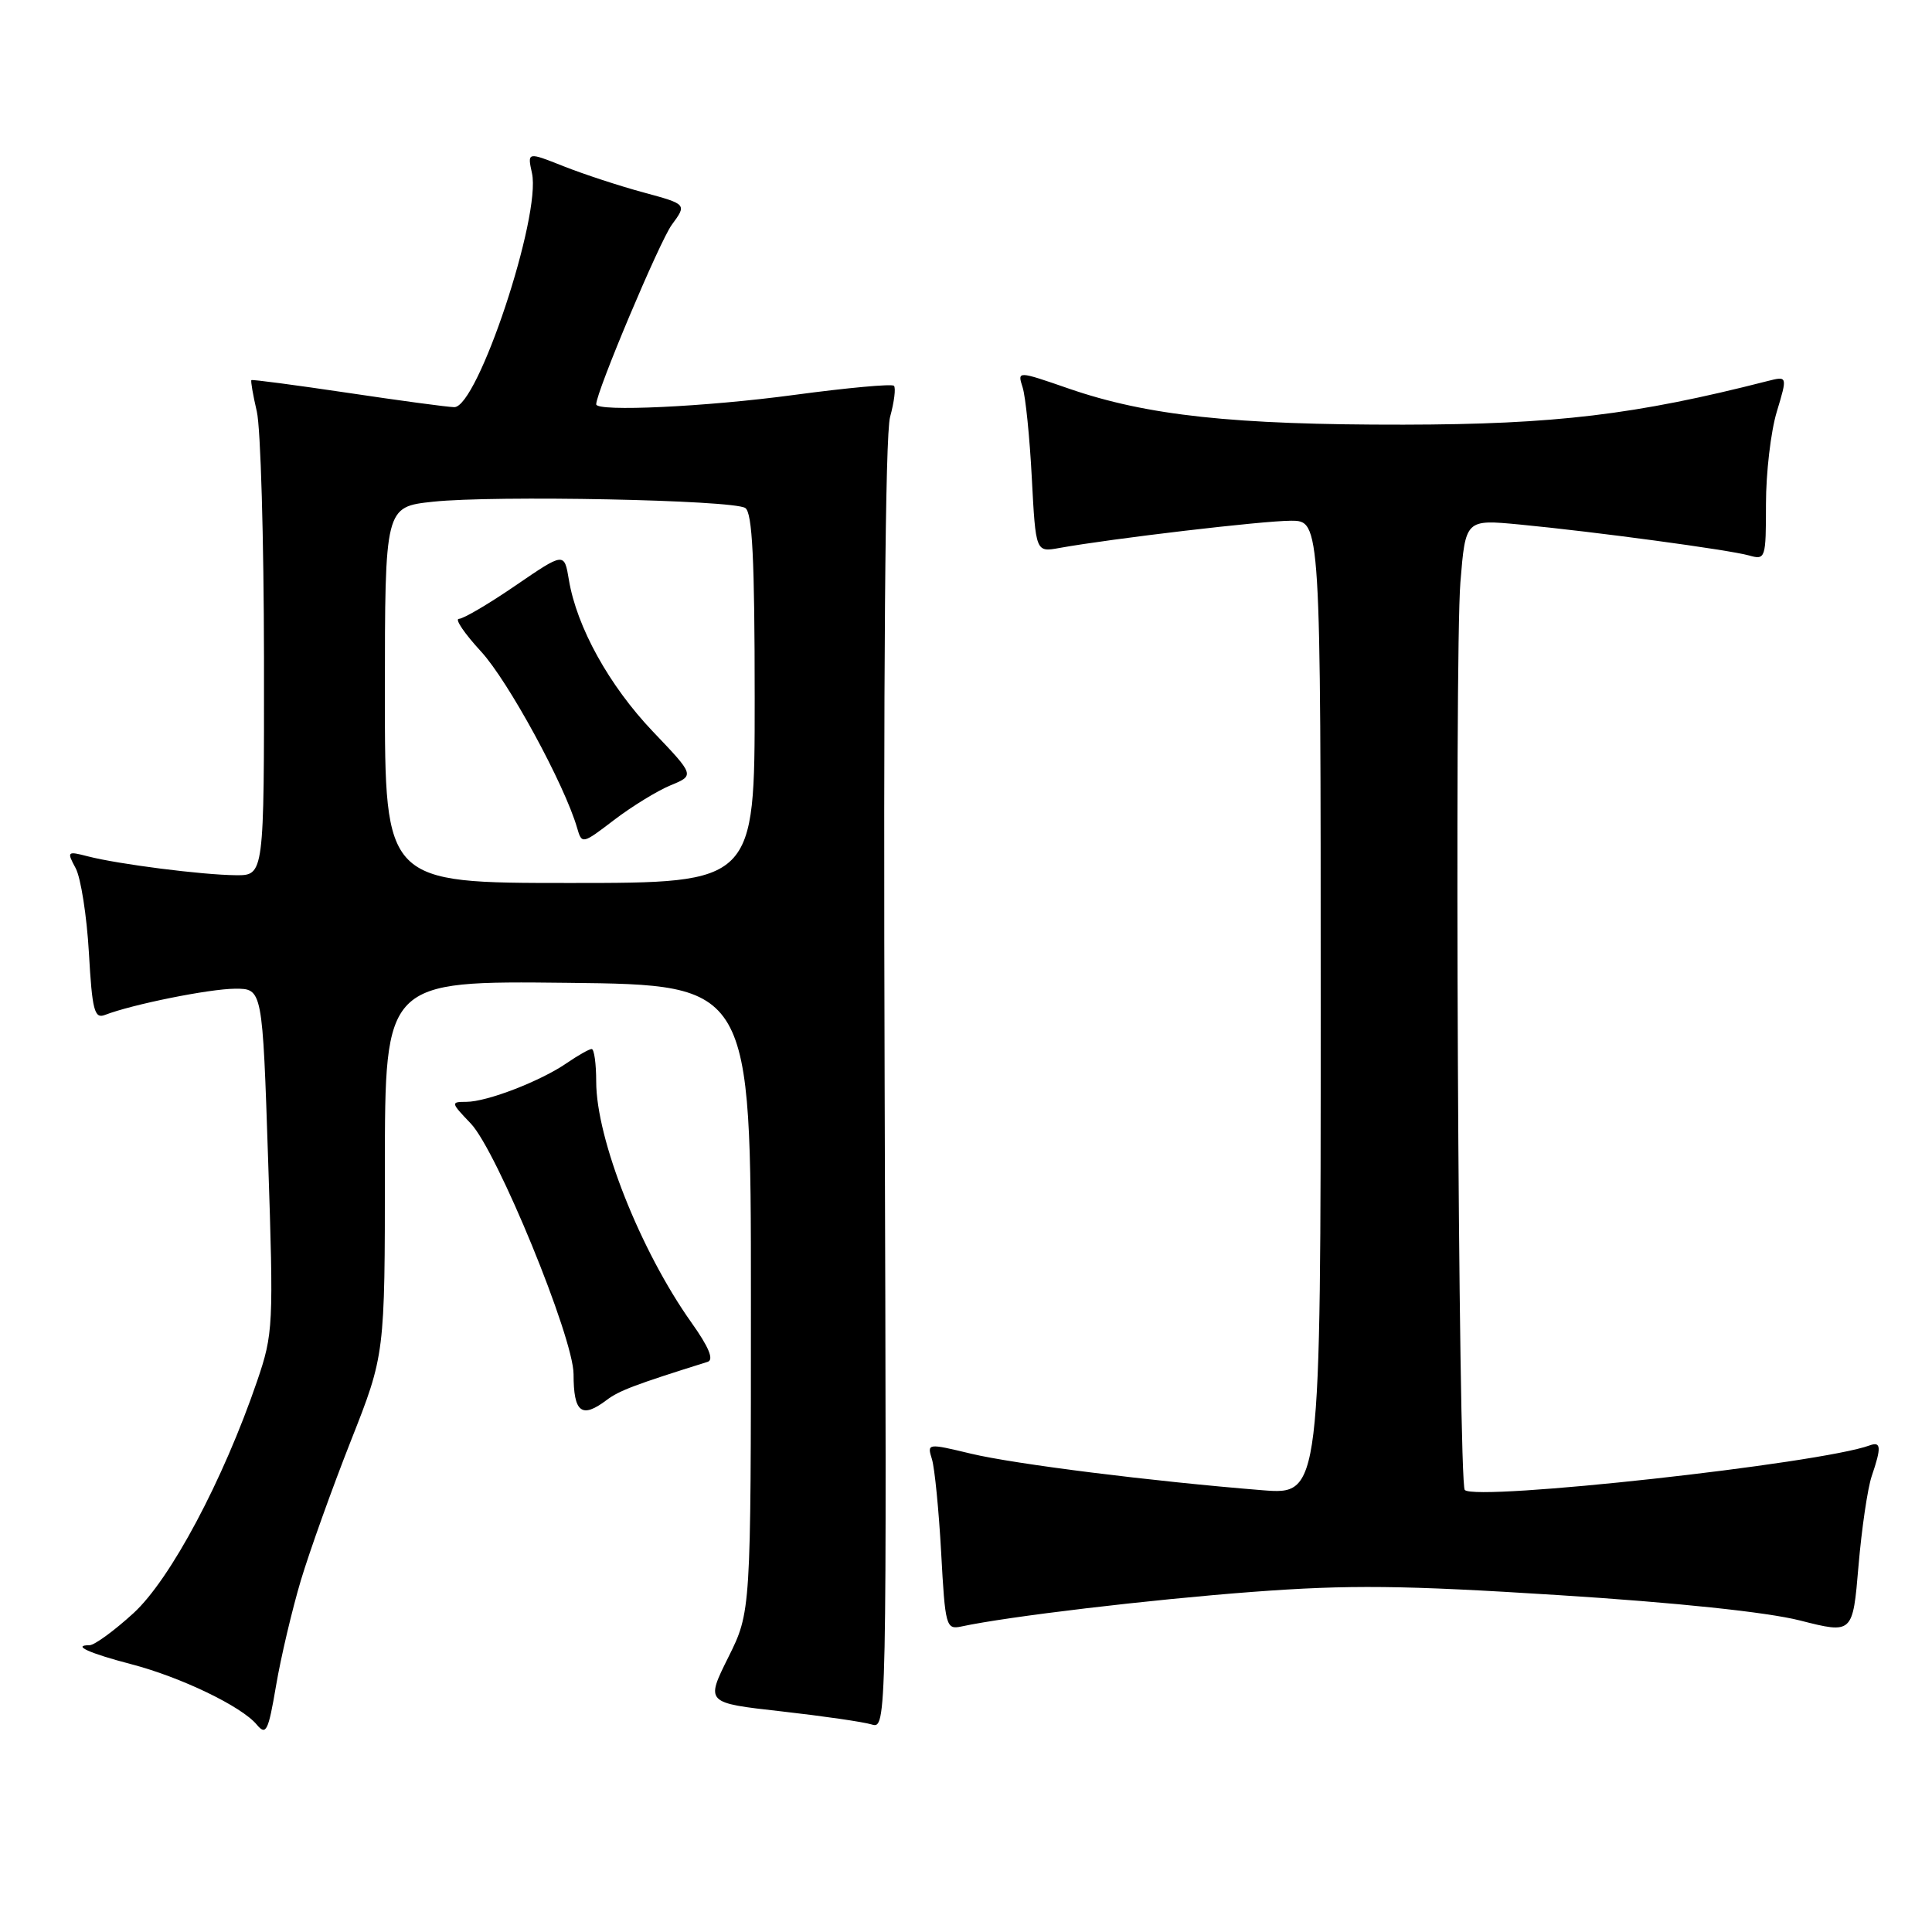 <?xml version="1.0" encoding="UTF-8" standalone="no"?>
<!DOCTYPE svg PUBLIC "-//W3C//DTD SVG 1.1//EN" "http://www.w3.org/Graphics/SVG/1.1/DTD/svg11.dtd" >
<svg xmlns="http://www.w3.org/2000/svg" xmlns:xlink="http://www.w3.org/1999/xlink" version="1.1" viewBox="0 0 256 256">
 <g >
 <path fill="currentColor"
d=" M 39.86 209.42 C 41.03 205.53 44.01 197.21 46.49 190.92 C 51.00 179.50 51.00 179.50 51.00 154.73 C 51.00 129.96 51.00 129.96 75.25 130.23 C 99.50 130.50 99.50 130.50 99.50 172.04 C 99.50 213.58 99.50 213.58 96.50 219.61 C 93.50 225.64 93.50 225.64 103.50 226.76 C 109.00 227.38 114.40 228.16 115.50 228.50 C 117.49 229.10 117.50 228.70 117.22 144.00 C 117.04 89.16 117.29 57.60 117.94 55.25 C 118.49 53.25 118.72 51.39 118.45 51.12 C 118.18 50.84 112.23 51.39 105.23 52.33 C 93.52 53.91 79.00 54.59 79.00 53.57 C 79.00 51.94 87.41 31.97 89.02 29.78 C 91.02 27.06 91.02 27.06 85.26 25.50 C 82.09 24.64 77.33 23.08 74.68 22.03 C 69.87 20.12 69.87 20.12 70.49 22.95 C 71.73 28.60 63.27 54.04 60.18 53.95 C 59.25 53.93 52.88 53.07 46.00 52.04 C 39.12 51.02 33.41 50.26 33.31 50.37 C 33.20 50.47 33.52 52.34 34.03 54.53 C 34.54 56.71 34.96 71.44 34.98 87.25 C 35.00 116.00 35.00 116.00 31.25 115.97 C 26.79 115.93 15.66 114.51 11.64 113.47 C 8.90 112.76 8.83 112.82 10.03 115.05 C 10.71 116.33 11.50 121.37 11.78 126.24 C 12.21 133.86 12.51 135.02 13.89 134.49 C 17.53 133.08 27.74 131.03 31.14 131.01 C 34.78 131.00 34.78 131.00 35.53 153.75 C 36.26 175.68 36.21 176.73 34.07 183.00 C 29.57 196.15 22.59 209.26 17.69 213.75 C 15.13 216.09 12.51 218.00 11.86 218.00 C 9.48 218.00 11.82 219.06 17.37 220.51 C 23.94 222.22 32.01 226.10 34.02 228.52 C 35.26 230.01 35.55 229.42 36.58 223.35 C 37.22 219.58 38.70 213.32 39.86 209.42 Z  M 248.01 195.60 C 249.31 191.79 249.26 190.97 247.75 191.52 C 241.19 193.94 195.62 198.95 194.09 197.43 C 193.23 196.57 192.71 87.07 193.51 77.16 C 194.19 68.82 194.19 68.82 201.35 69.50 C 211.36 70.46 229.06 72.85 231.75 73.60 C 233.94 74.22 234.00 74.03 234.00 66.78 C 234.00 62.67 234.64 57.18 235.43 54.57 C 236.86 49.82 236.86 49.82 234.18 50.50 C 216.75 54.96 206.02 56.24 186.00 56.27 C 163.40 56.30 152.00 55.07 141.65 51.50 C 134.80 49.13 134.80 49.13 135.50 51.32 C 135.89 52.52 136.44 57.93 136.72 63.34 C 137.24 73.18 137.24 73.18 140.37 72.61 C 147.33 71.36 167.35 69.00 171.05 69.00 C 175.00 69.00 175.00 69.00 175.00 133.54 C 175.00 198.08 175.00 198.08 167.25 197.46 C 152.60 196.28 134.49 194.01 128.66 192.62 C 122.87 191.23 122.83 191.24 123.49 193.36 C 123.85 194.54 124.40 200.11 124.71 205.74 C 125.24 215.51 125.36 215.95 127.38 215.52 C 133.55 214.19 152.34 211.96 166.00 210.93 C 178.79 209.97 185.87 210.05 206.50 211.36 C 222.15 212.35 234.12 213.61 238.50 214.72 C 245.50 216.50 245.50 216.50 246.26 207.50 C 246.68 202.55 247.47 197.20 248.01 195.60 Z  M 80.40 185.50 C 82.02 184.27 84.19 183.45 93.77 180.45 C 94.62 180.18 93.93 178.50 91.64 175.28 C 84.85 165.73 79.00 150.94 79.00 143.32 C 79.00 140.95 78.73 139.00 78.40 139.00 C 78.08 139.00 76.61 139.83 75.15 140.83 C 71.68 143.24 64.53 146.00 61.79 146.00 C 59.70 146.00 59.73 146.10 62.37 148.86 C 65.84 152.48 75.99 177.23 76.00 182.08 C 76.00 187.19 77.07 188.02 80.40 185.50 Z  M 51.00 92.08 C 51.00 67.16 51.00 67.16 57.38 66.48 C 65.50 65.61 97.10 66.24 98.75 67.31 C 99.69 67.92 100.00 74.10 100.00 92.56 C 100.00 117.00 100.00 117.00 75.50 117.00 C 51.00 117.00 51.00 117.00 51.00 92.08 Z  M 88.85 104.06 C 92.05 102.74 92.05 102.74 86.50 96.92 C 80.72 90.85 76.42 83.09 75.38 76.83 C 74.77 73.17 74.77 73.17 68.32 77.58 C 64.78 80.01 61.39 82.00 60.81 82.00 C 60.22 82.00 61.55 83.95 63.75 86.34 C 67.33 90.23 74.80 103.94 76.47 109.70 C 77.10 111.88 77.16 111.87 81.37 108.65 C 83.72 106.86 87.08 104.79 88.85 104.06 Z "/>
</g>
</svg>